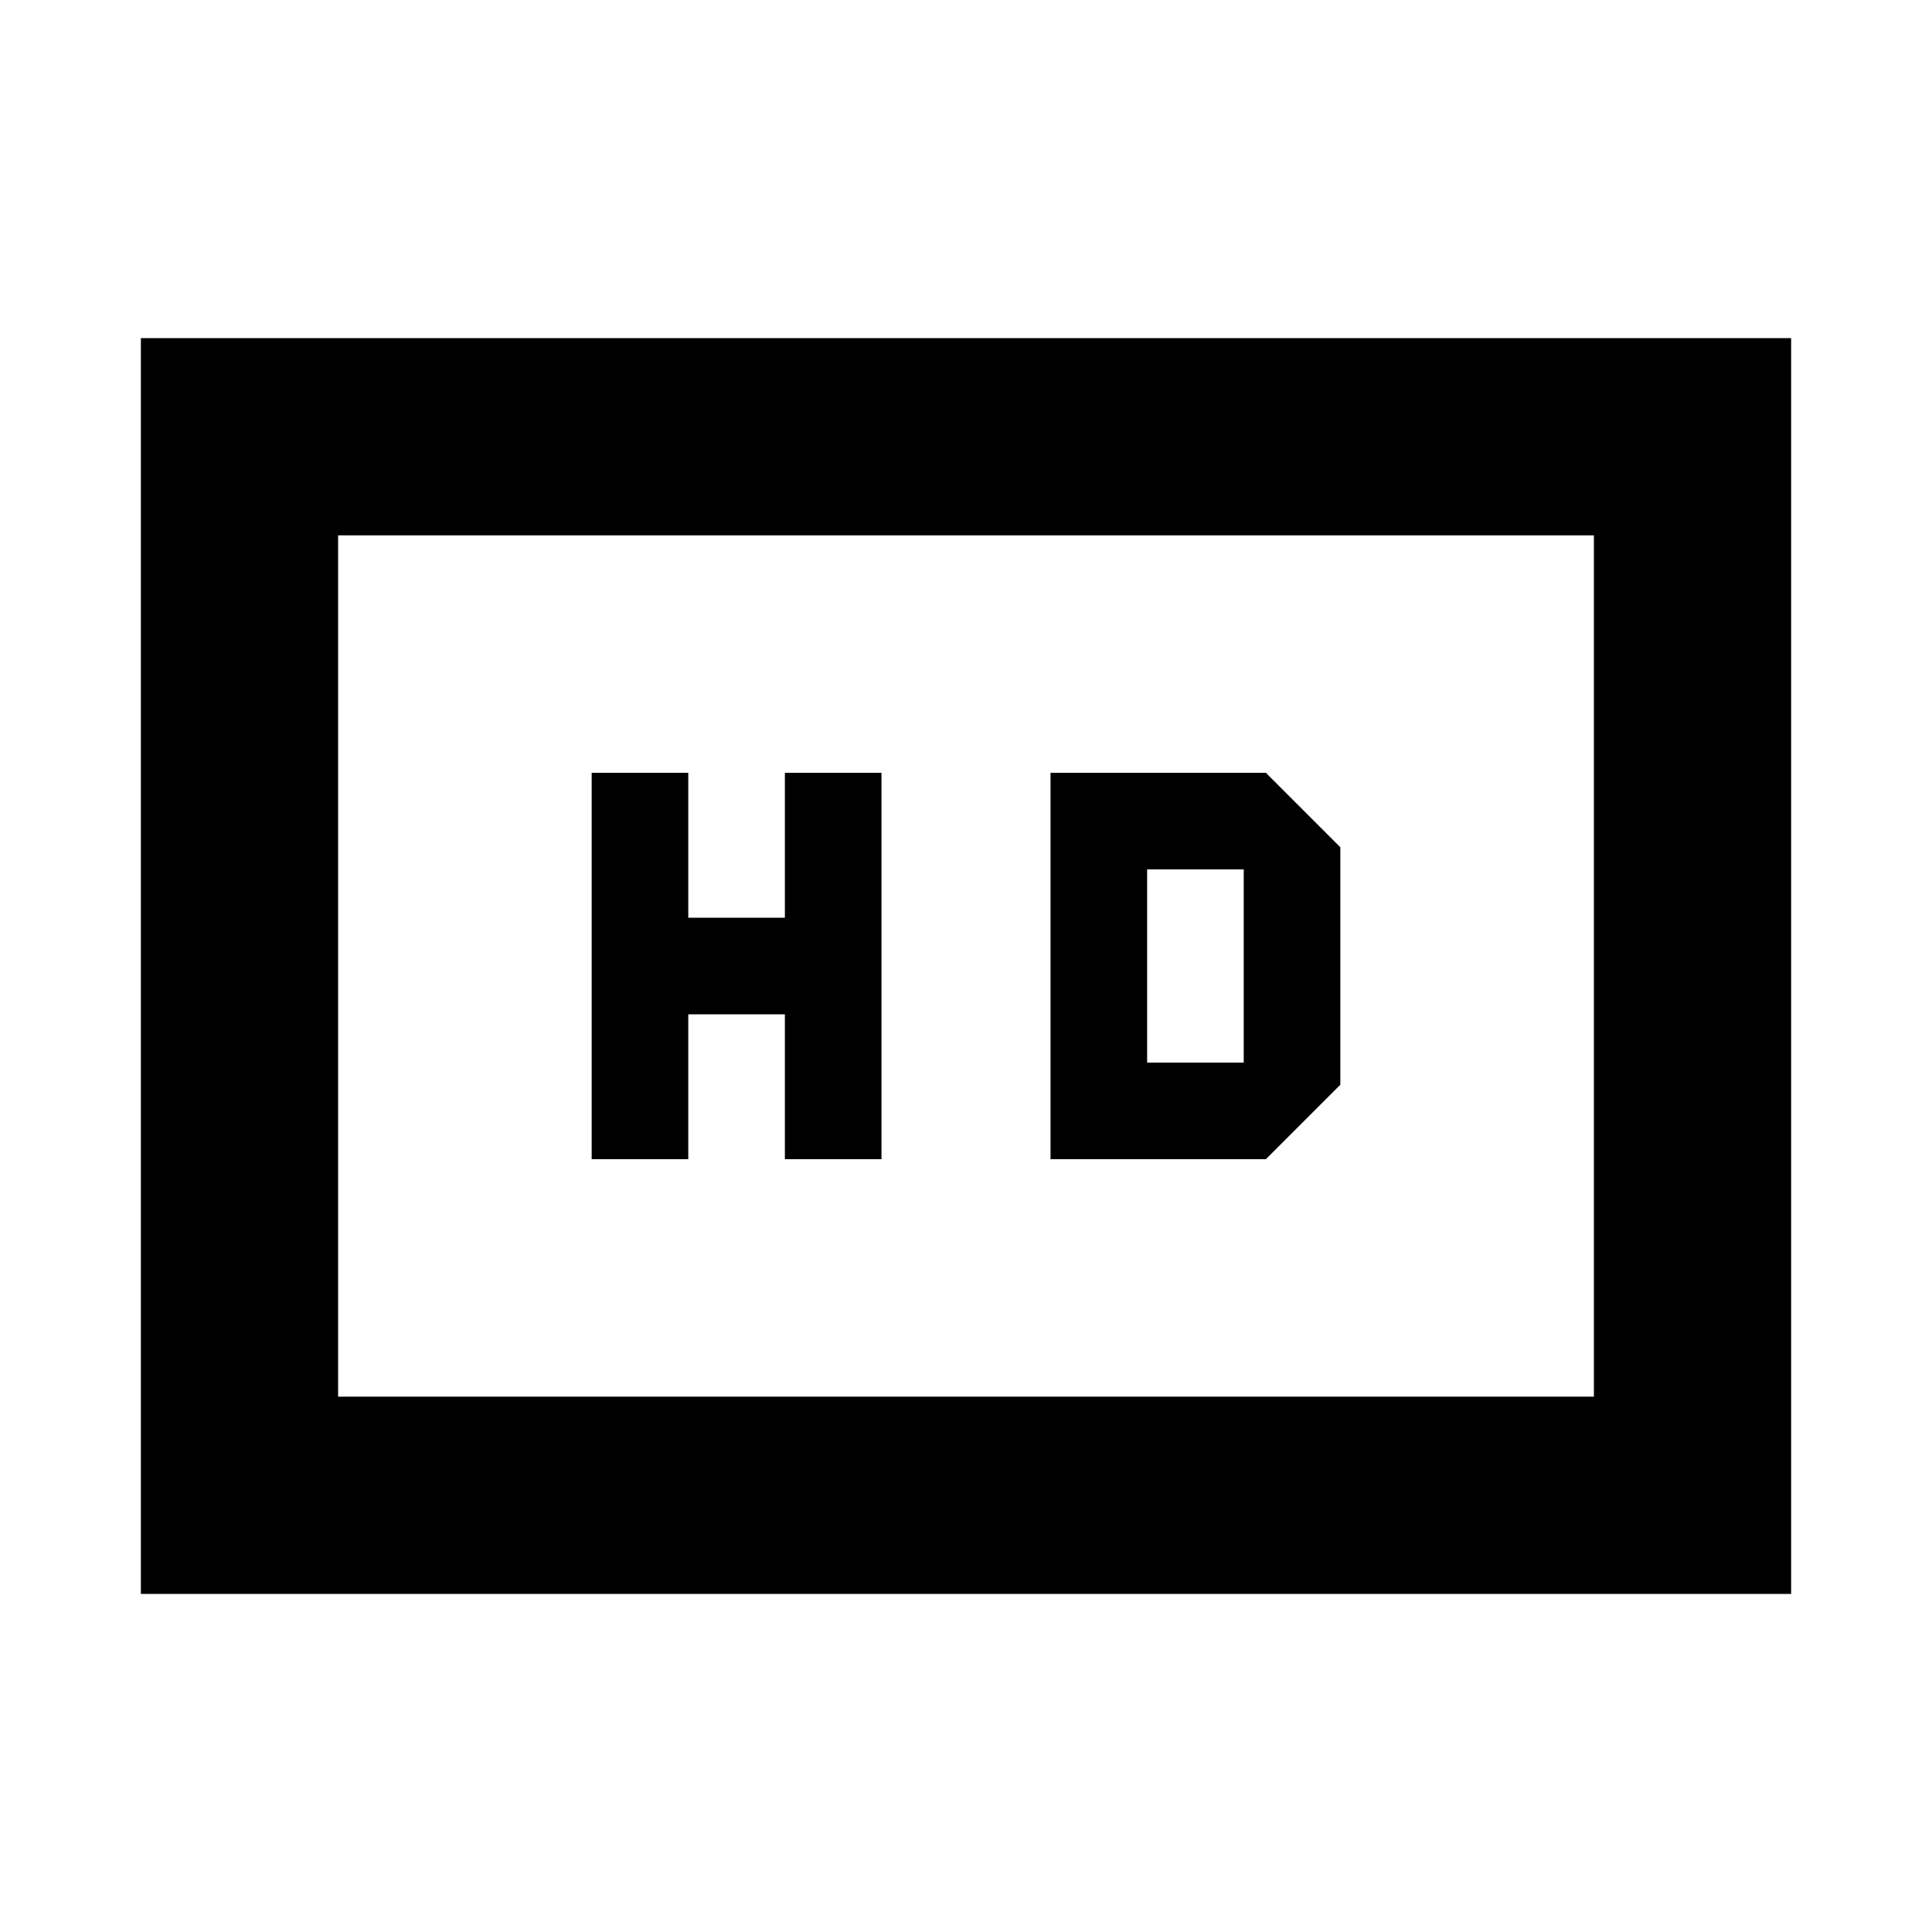 <svg xmlns="http://www.w3.org/2000/svg" height="20" viewBox="0 -960 960 960" width="20"><path d="M294-384h48v-72h48v72h48v-192h-48v72h-48v-72h-48v192Zm228 0h107l37-37v-118l-37-37H522v192Zm48-48v-96h48v96h-48ZM70-168v-624h820v624H70Zm98-98h624v-428H168v428Zm0 0v-428 428Z"/></svg>